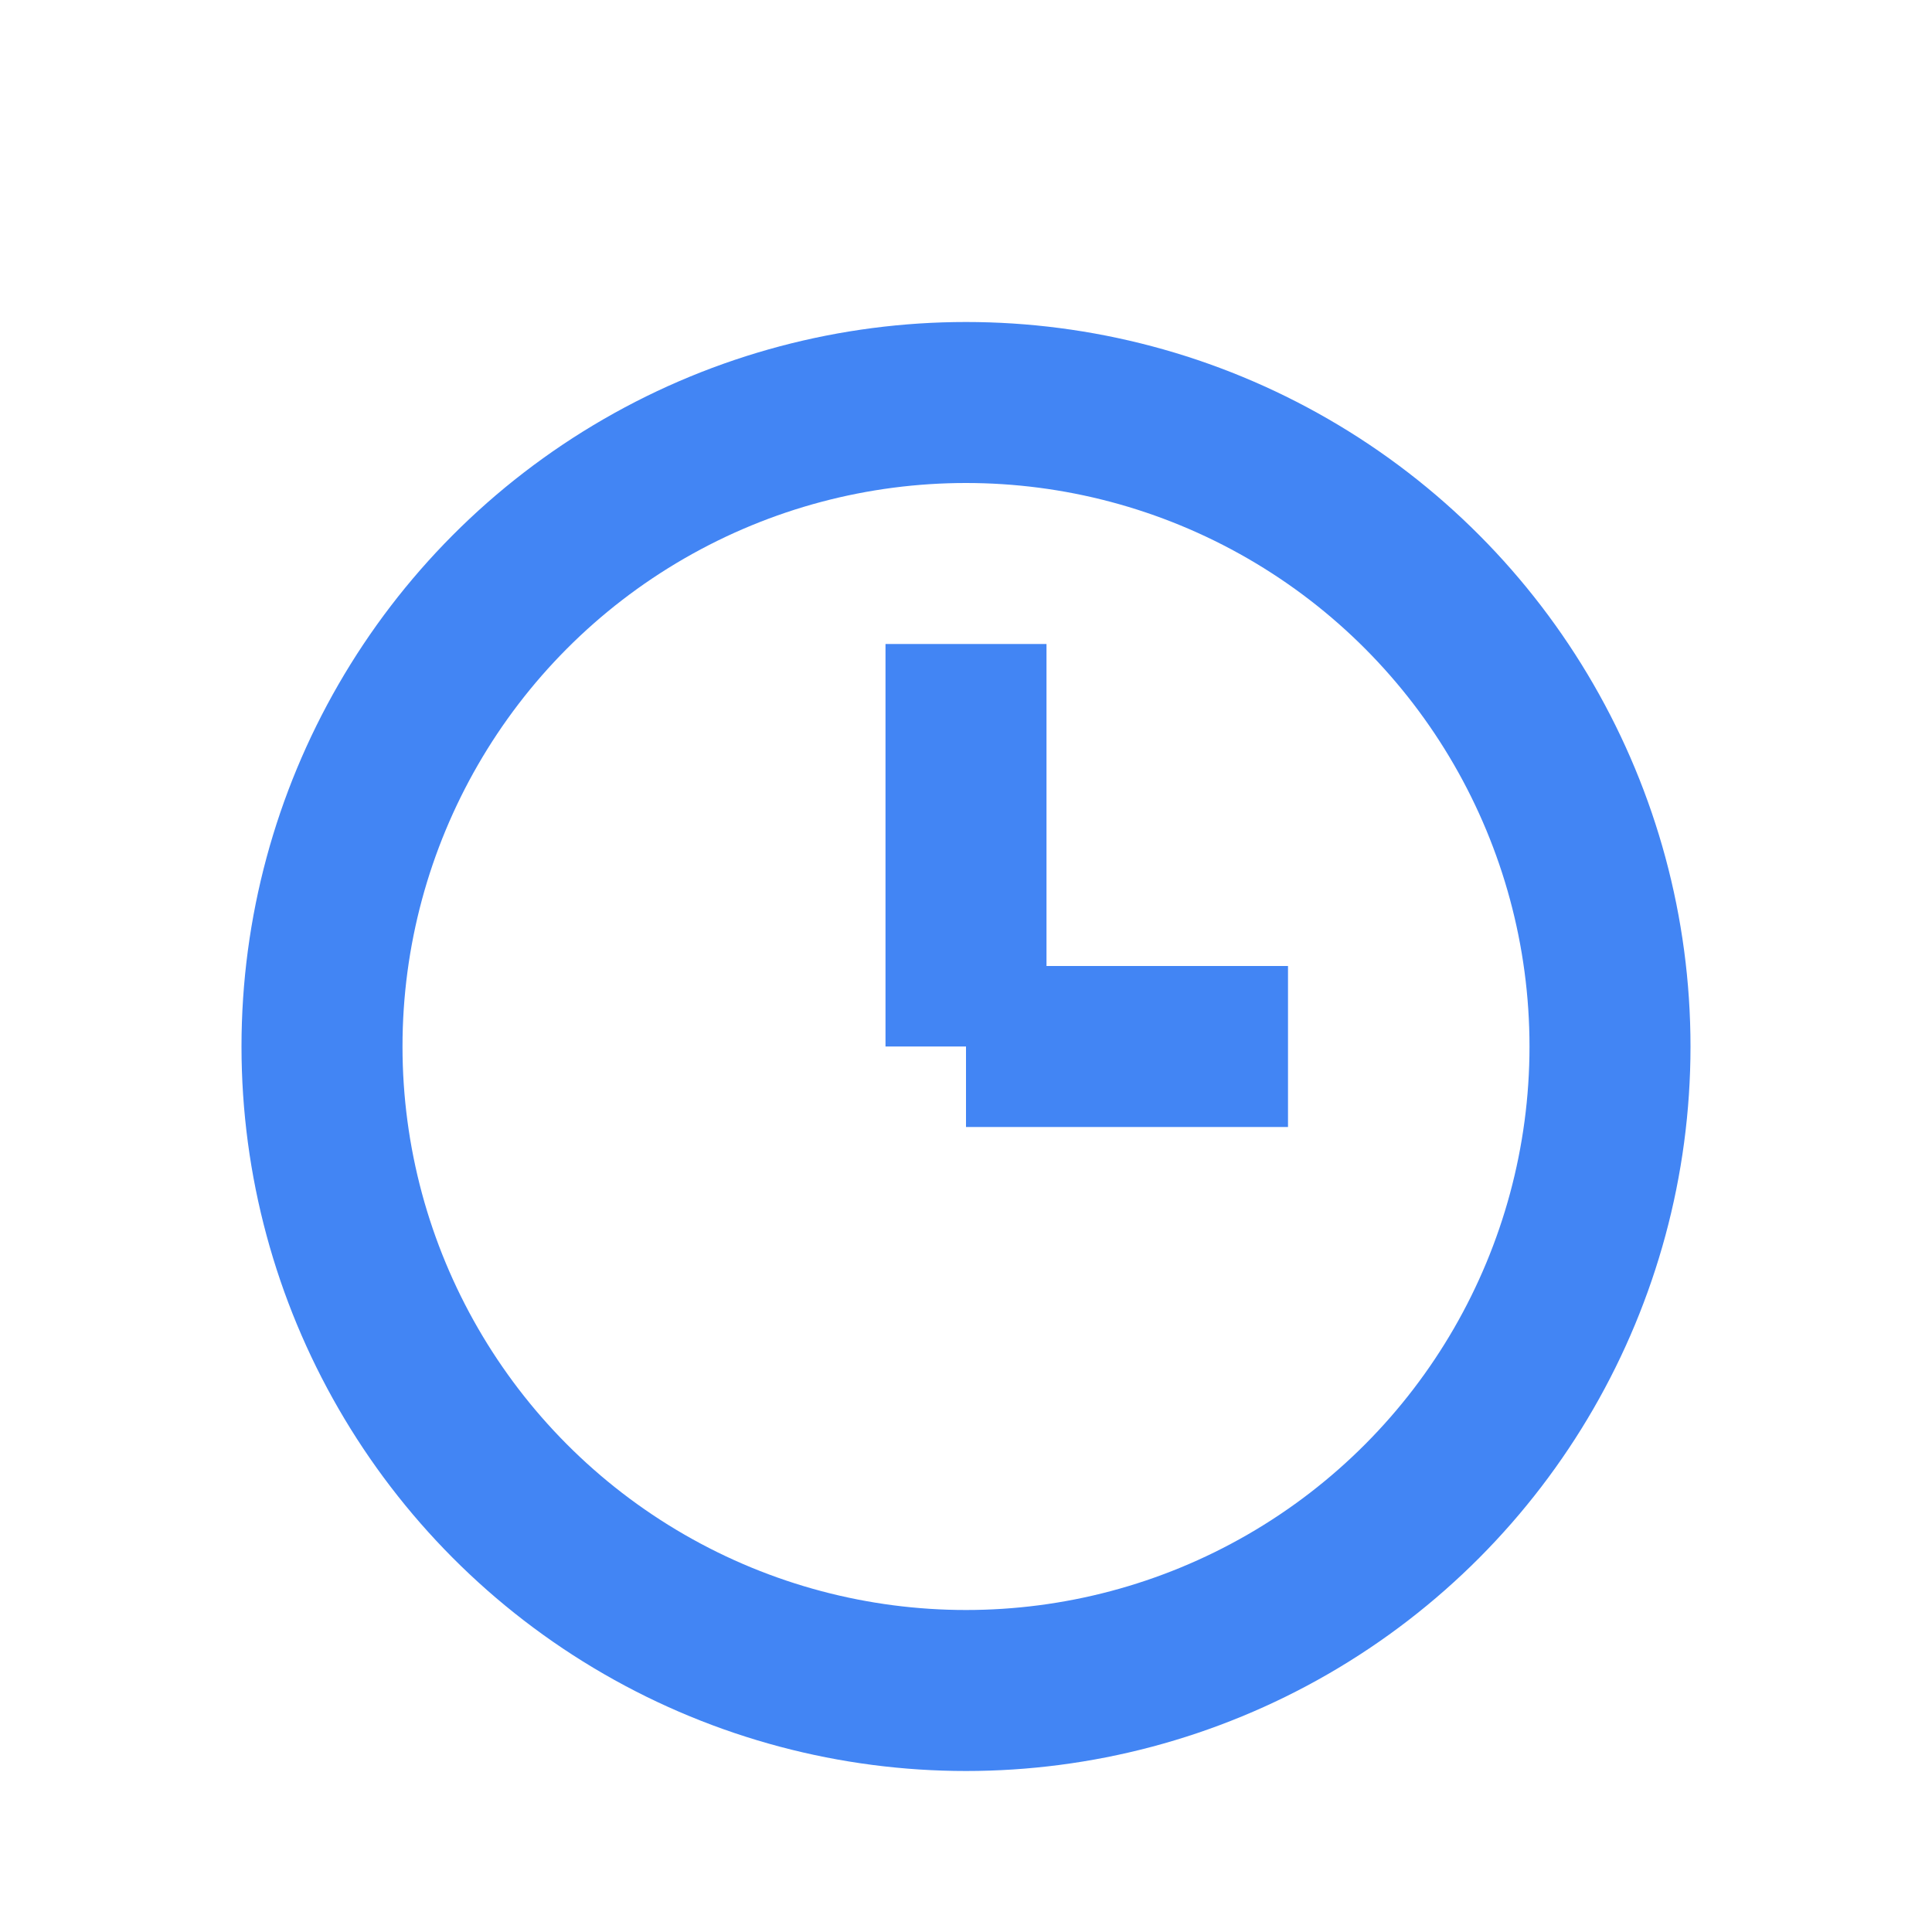 <svg width="24" height="24" viewBox="0 0 24 24" fill="none">
  <circle cx="12" cy="13" r="8" stroke="#4285F4" stroke-width="2" fill="none"/>
  <line x1="12" y1="13" x2="12" y2="8" stroke="#4285F4" stroke-width="2"/>
  <line x1="12" y1="13" x2="16" y2="13" stroke="#4285F4" stroke-width="2"/>
</svg> 